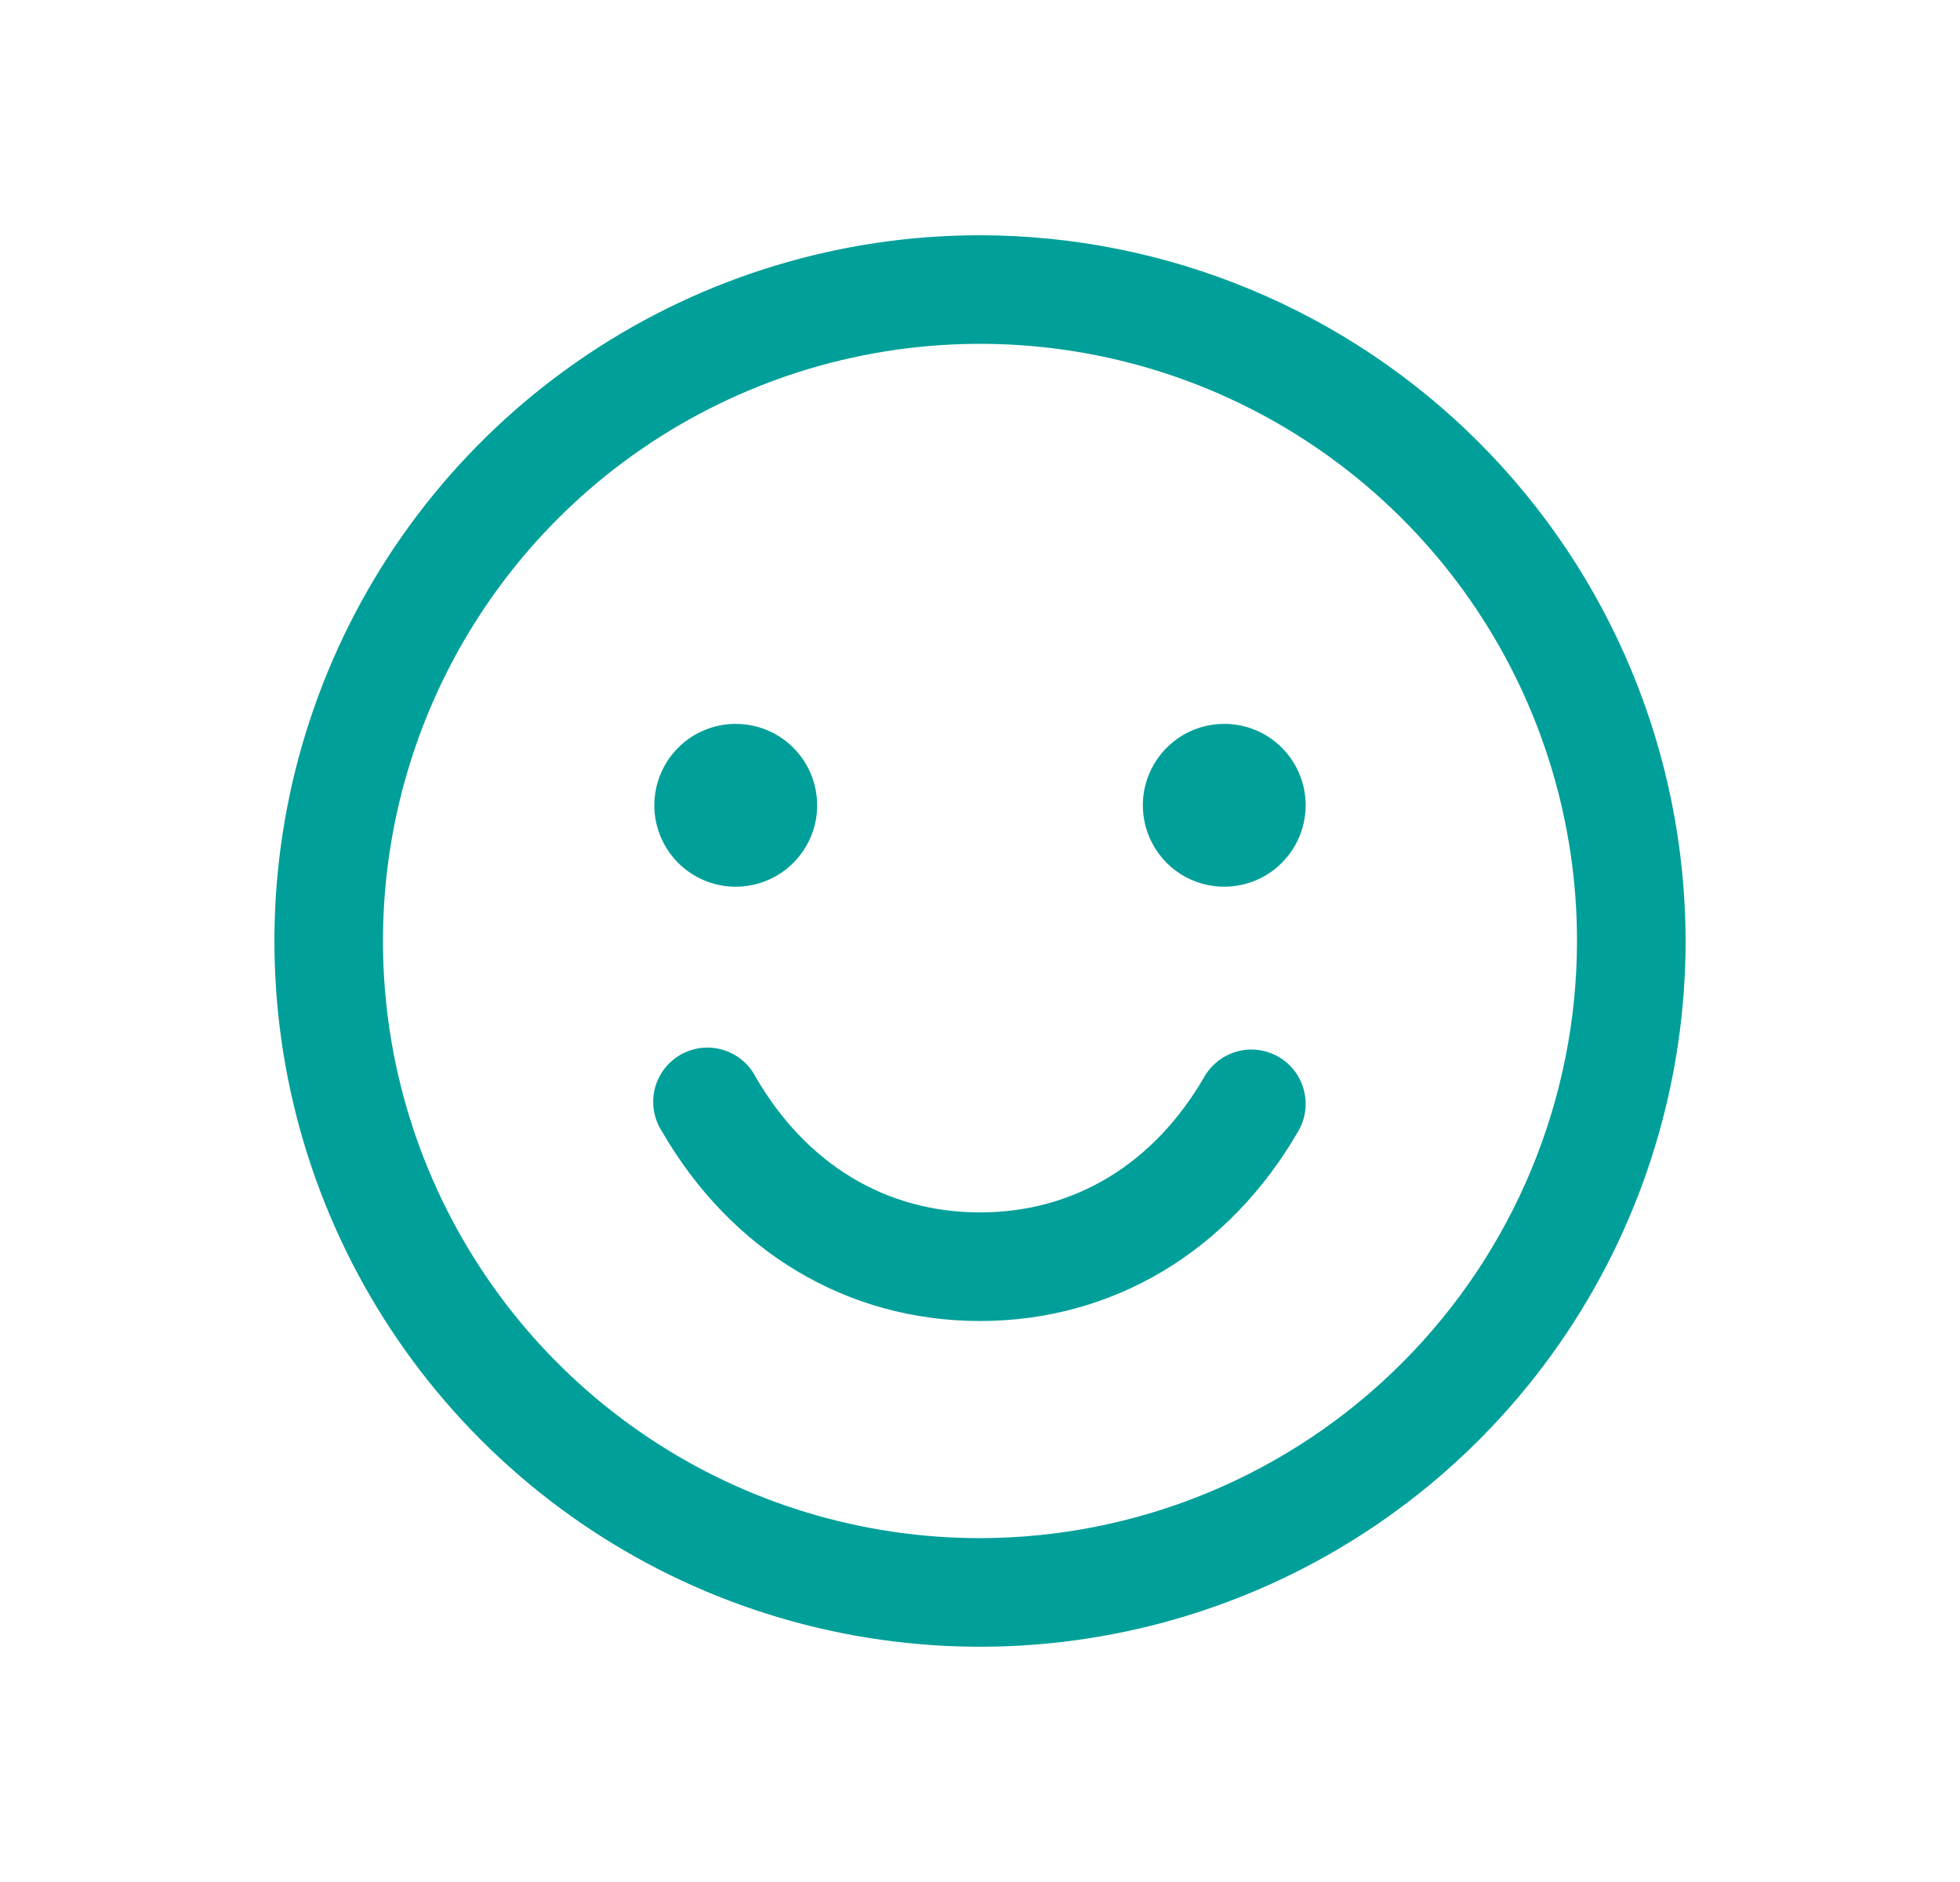 <svg width="25" height="24" viewBox="0 0 25 24" fill="none" xmlns="http://www.w3.org/2000/svg">
<path d="M12.5 3C10.72 3 8.98 3.528 7.5 4.517C6.02 5.506 4.866 6.911 4.185 8.556C3.504 10.2 3.326 12.01 3.673 13.756C4.02 15.502 4.877 17.105 6.136 18.364C7.395 19.623 8.998 20.48 10.744 20.827C12.49 21.174 14.3 20.996 15.944 20.315C17.589 19.634 18.994 18.48 19.983 17C20.972 15.52 21.5 13.78 21.5 12C21.497 9.614 20.549 7.326 18.861 5.639C17.174 3.952 14.886 3.003 12.5 3ZM12.5 19.615C10.994 19.615 9.521 19.169 8.269 18.332C7.017 17.495 6.041 16.306 5.464 14.914C4.888 13.523 4.737 11.992 5.031 10.514C5.325 9.037 6.05 7.68 7.115 6.615C8.18 5.55 9.537 4.825 11.014 4.531C12.492 4.237 14.023 4.388 15.414 4.964C16.806 5.541 17.995 6.517 18.832 7.769C19.669 9.021 20.115 10.494 20.115 12C20.113 14.019 19.31 15.955 17.882 17.382C16.455 18.81 14.519 19.613 12.5 19.615ZM8.346 10.269C8.346 10.064 8.407 9.863 8.521 9.692C8.635 9.522 8.797 9.388 8.987 9.31C9.177 9.231 9.386 9.211 9.587 9.251C9.789 9.291 9.974 9.39 10.119 9.535C10.264 9.68 10.363 9.865 10.403 10.067C10.443 10.268 10.423 10.477 10.344 10.667C10.265 10.856 10.132 11.019 9.962 11.133C9.791 11.247 9.59 11.308 9.385 11.308C9.109 11.308 8.845 11.198 8.65 11.004C8.456 10.809 8.346 10.545 8.346 10.269ZM16.654 10.269C16.654 10.475 16.593 10.675 16.479 10.846C16.365 11.017 16.203 11.15 16.013 11.229C15.823 11.307 15.614 11.328 15.413 11.288C15.211 11.248 15.026 11.149 14.881 11.004C14.736 10.858 14.637 10.673 14.597 10.472C14.557 10.27 14.577 10.062 14.656 9.872C14.735 9.682 14.868 9.52 15.038 9.406C15.209 9.292 15.41 9.231 15.615 9.231C15.891 9.231 16.155 9.34 16.35 9.535C16.544 9.73 16.654 9.994 16.654 10.269ZM16.561 14.423C15.671 15.963 14.19 16.846 12.5 16.846C10.81 16.846 9.33 15.963 8.44 14.423C8.39 14.344 8.356 14.256 8.341 14.164C8.326 14.072 8.329 13.978 8.351 13.887C8.374 13.796 8.414 13.711 8.47 13.636C8.526 13.562 8.597 13.499 8.677 13.452C8.758 13.406 8.848 13.376 8.94 13.364C9.033 13.353 9.127 13.361 9.217 13.387C9.306 13.413 9.39 13.457 9.462 13.516C9.534 13.575 9.594 13.648 9.637 13.731C10.284 14.848 11.3 15.461 12.5 15.461C13.7 15.461 14.716 14.847 15.362 13.731C15.454 13.572 15.605 13.456 15.782 13.408C15.96 13.361 16.149 13.385 16.308 13.477C16.467 13.569 16.583 13.72 16.63 13.898C16.678 14.075 16.653 14.264 16.561 14.423Z" fill="#009F99"/>
</svg>
